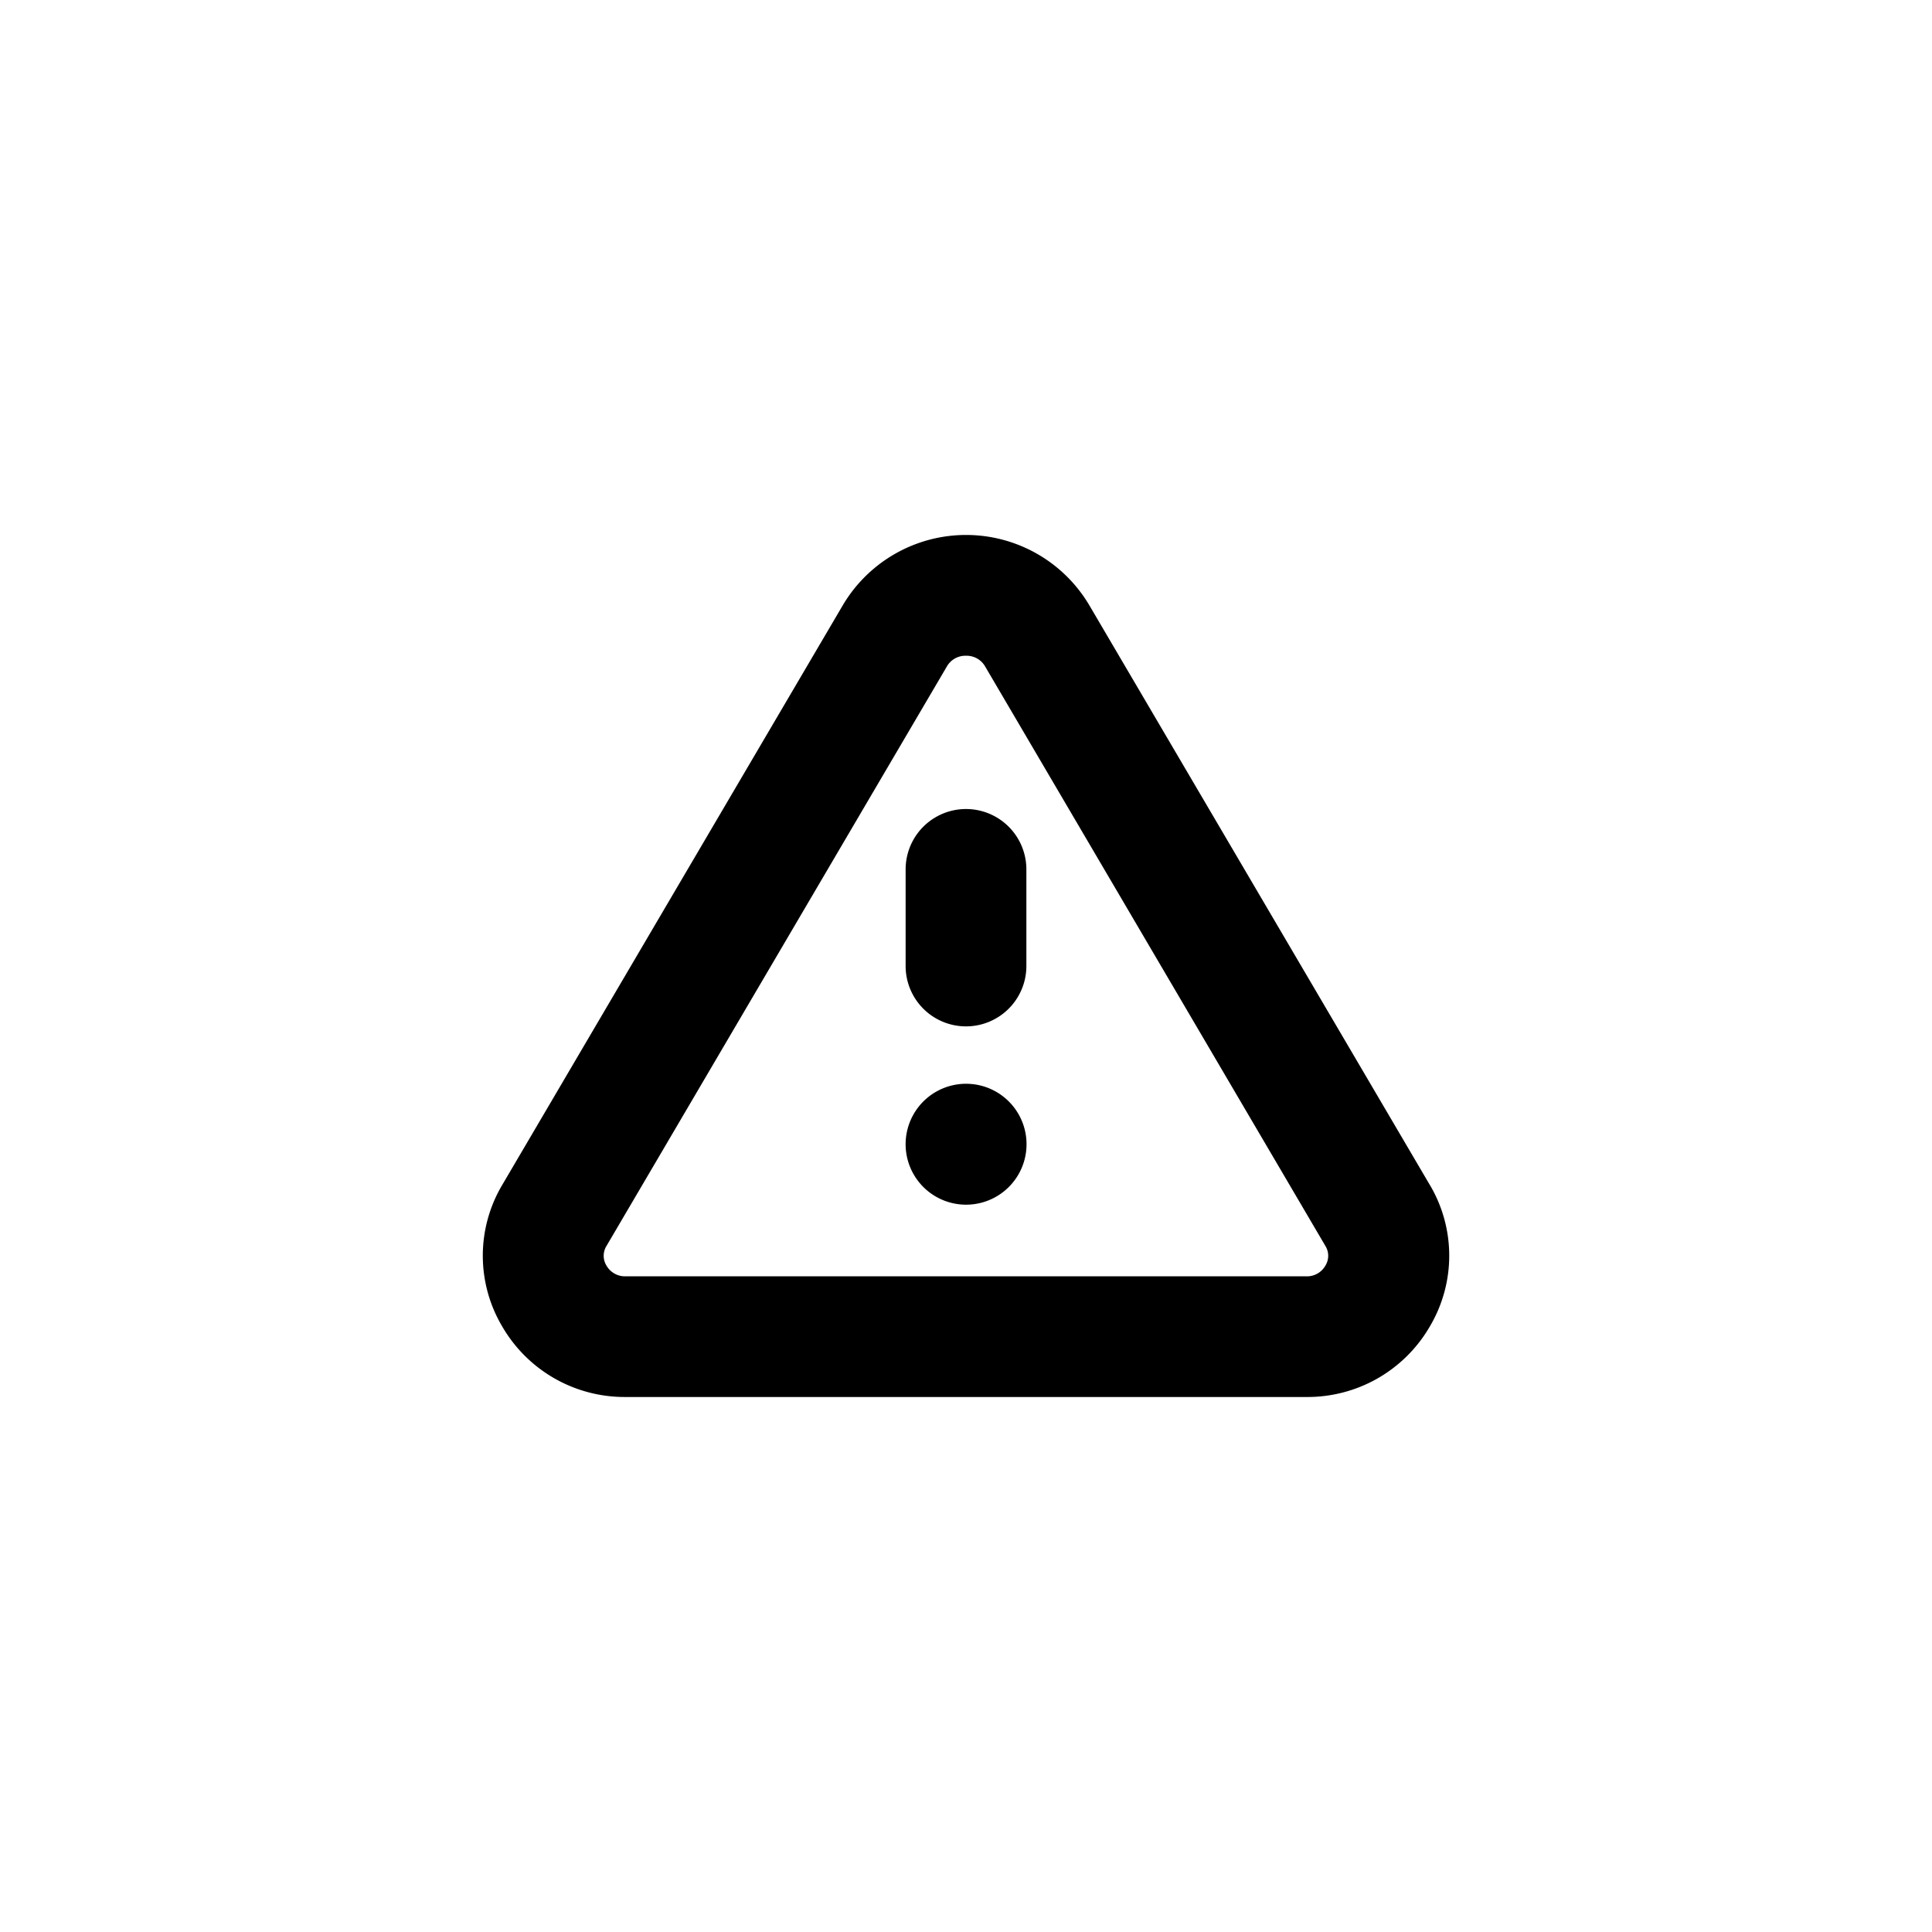 <svg id="icons" xmlns="http://www.w3.org/2000/svg" viewBox="0 0 24 24"><title>01-05-warning-s</title><rect id="canvas" width="24" height="24" style="fill:none"/><path d="M16.228,17.354H7.772A1.757,1.757,0,0,1,6.24,16.48a1.723,1.723,0,0,1,.001-1.764l4.229-7.198a1.779,1.779,0,0,1,3.062.001l4.227,7.196.001.001a1.725,1.725,0,0,1,0,1.765A1.756,1.756,0,0,1,16.228,17.354ZM12,8.146a.265.265,0,0,0-.237.132L7.535,15.476a.232.232,0,0,0-.001.246.265.265,0,0,0,.238.133h8.455a.263.263,0,0,0,.237-.132.232.232,0,0,0-.001-.248L12.237,8.278A.265.265,0,0,0,12,8.146Z"/><path d="M12,12.75a.75.75,0,0,1-.75-.75V10.8a.75.75,0,1,1,1.5,0V12A.75.75,0,0,1,12,12.75Z"/><path d="M12.002,14.965a.751.751,0,1,0-.002,0"/></svg>